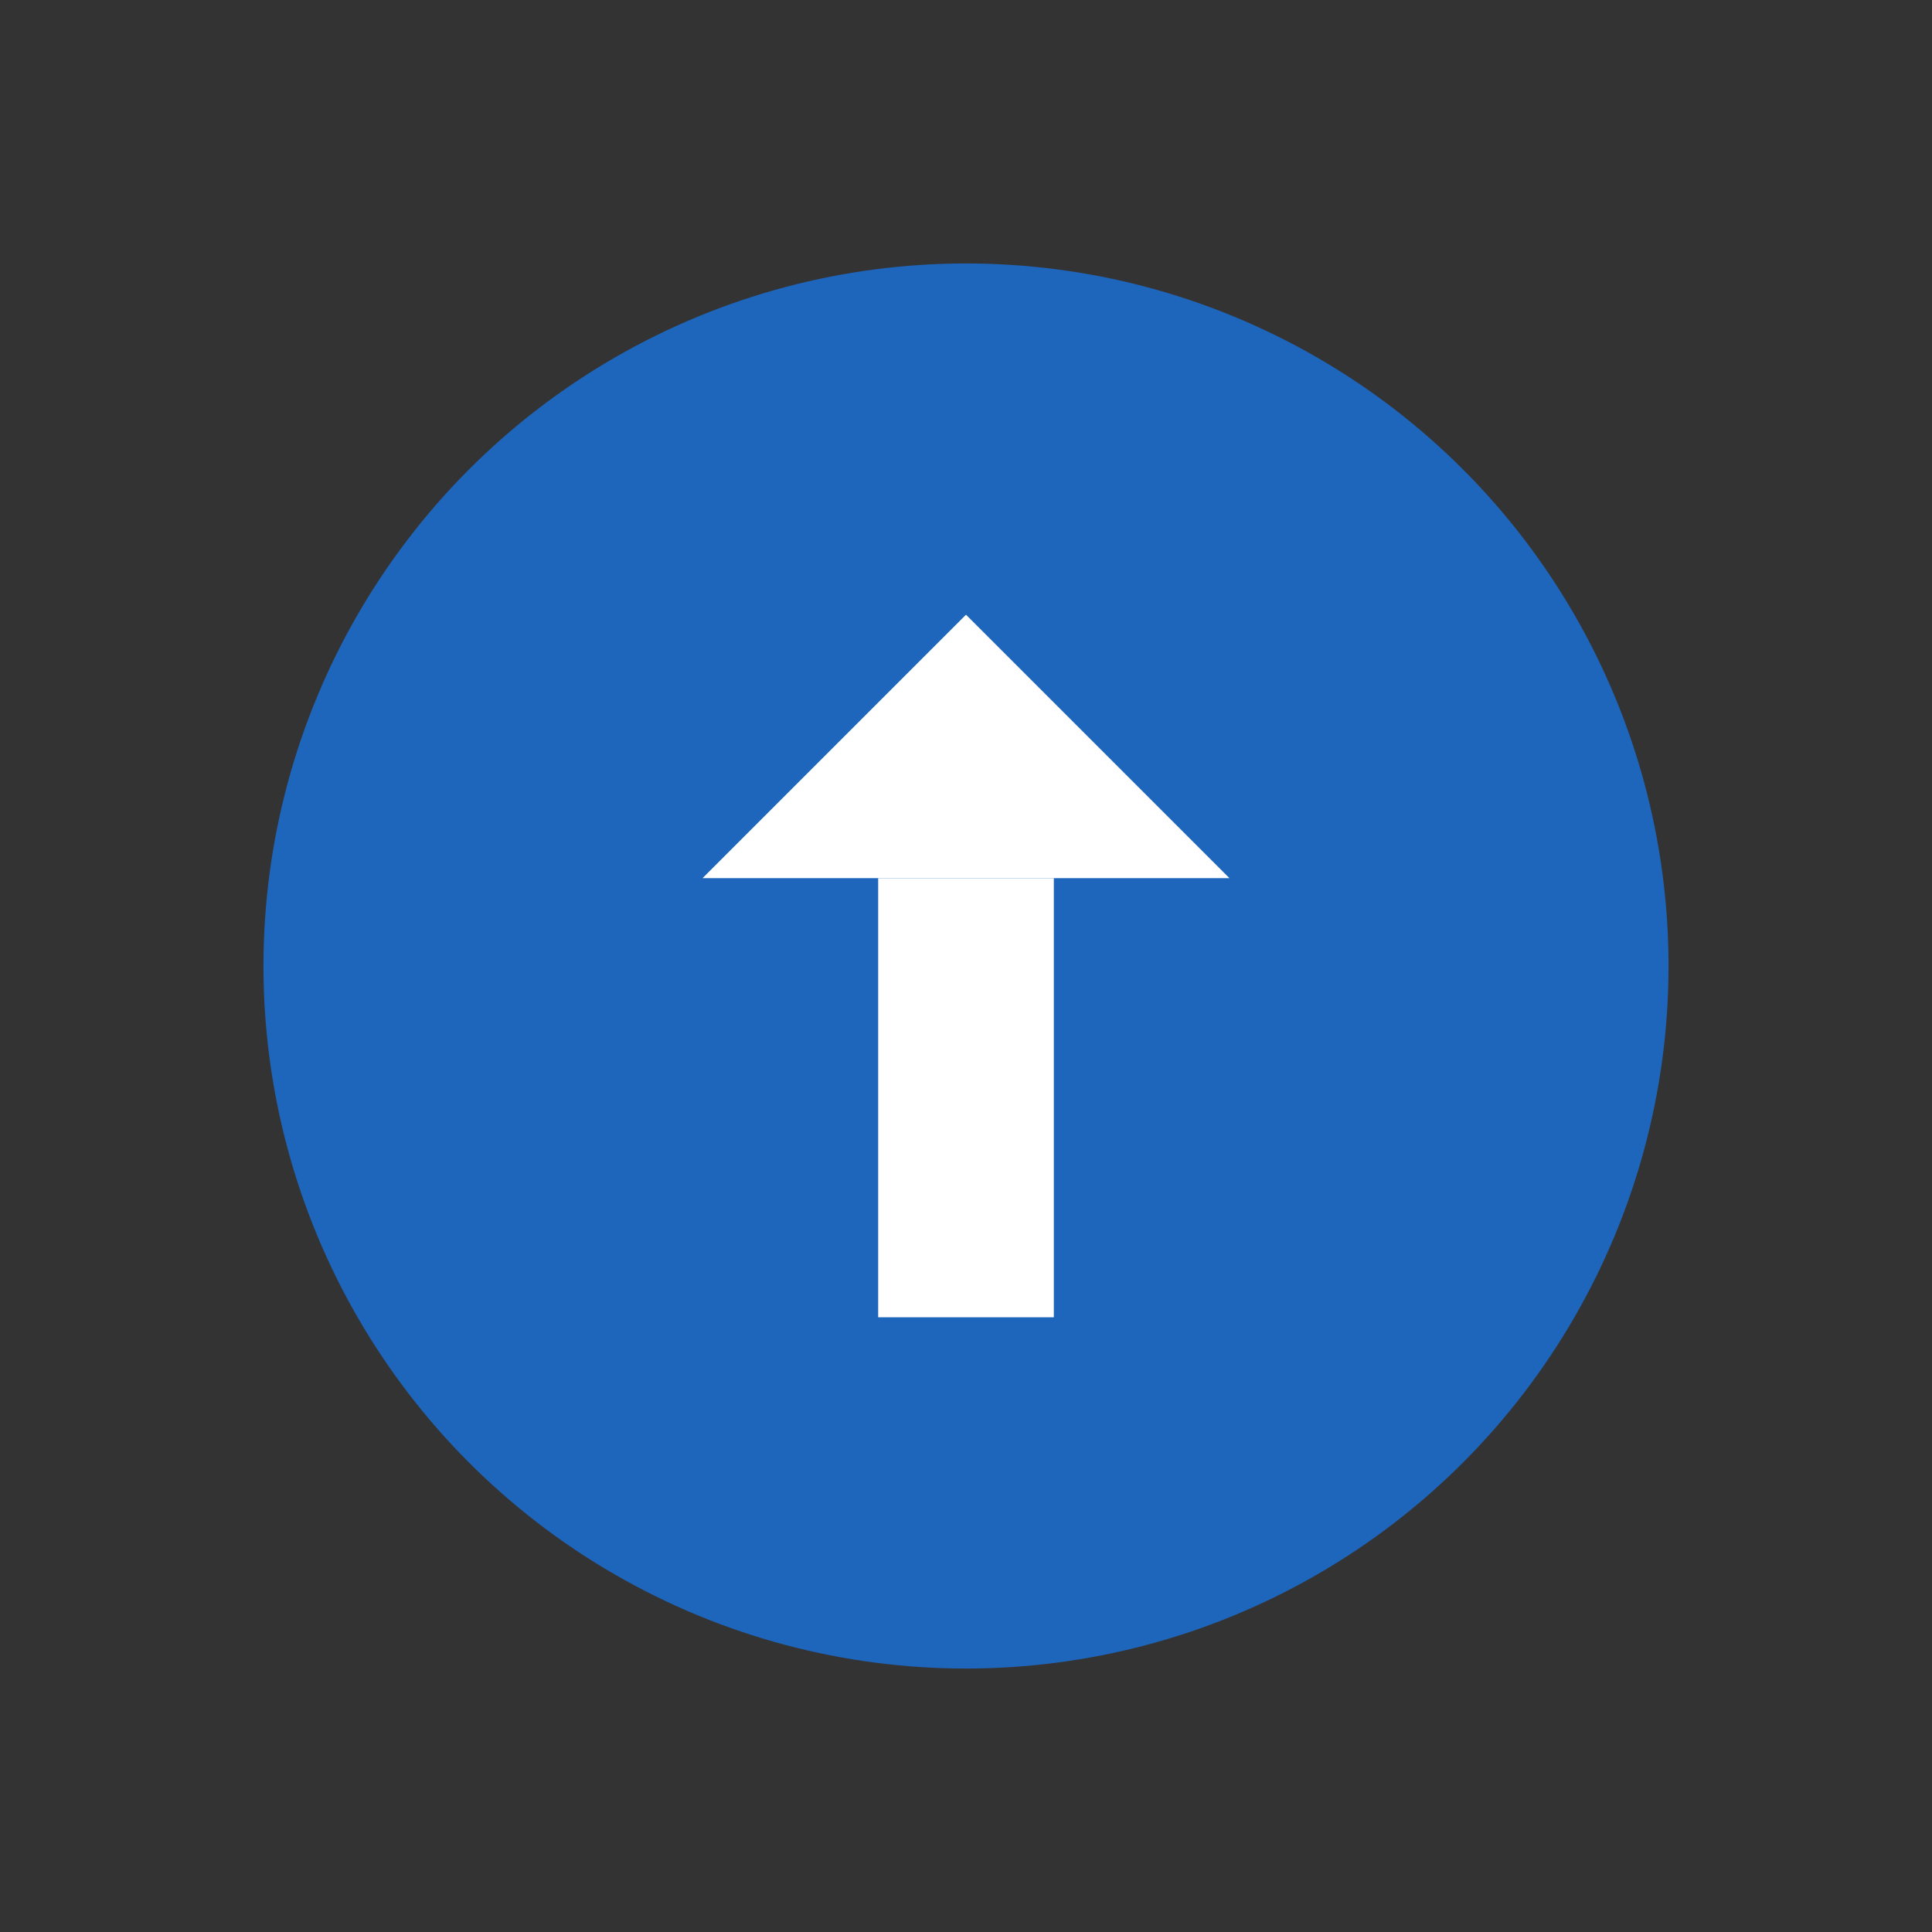 <svg xmlns="http://www.w3.org/2000/svg" width="22" height="22" version="1.1">
 <rect width="100%" height="100%" fill="#333333" stroke="none"/>
 <circle transform="matrix(.8 0 0 .8 1.4 1.4)" cx="12" cy="12" r="10" fill="#1e65bc" />
 <g transform="translate(0 1)" fill="#fff" paint-order="markers stroke fill">
  <path d="m8 9 3-3 3 3z" />
  <rect x="10" y="9" width="2" height="5" ry="0" />
 </g>
</svg>